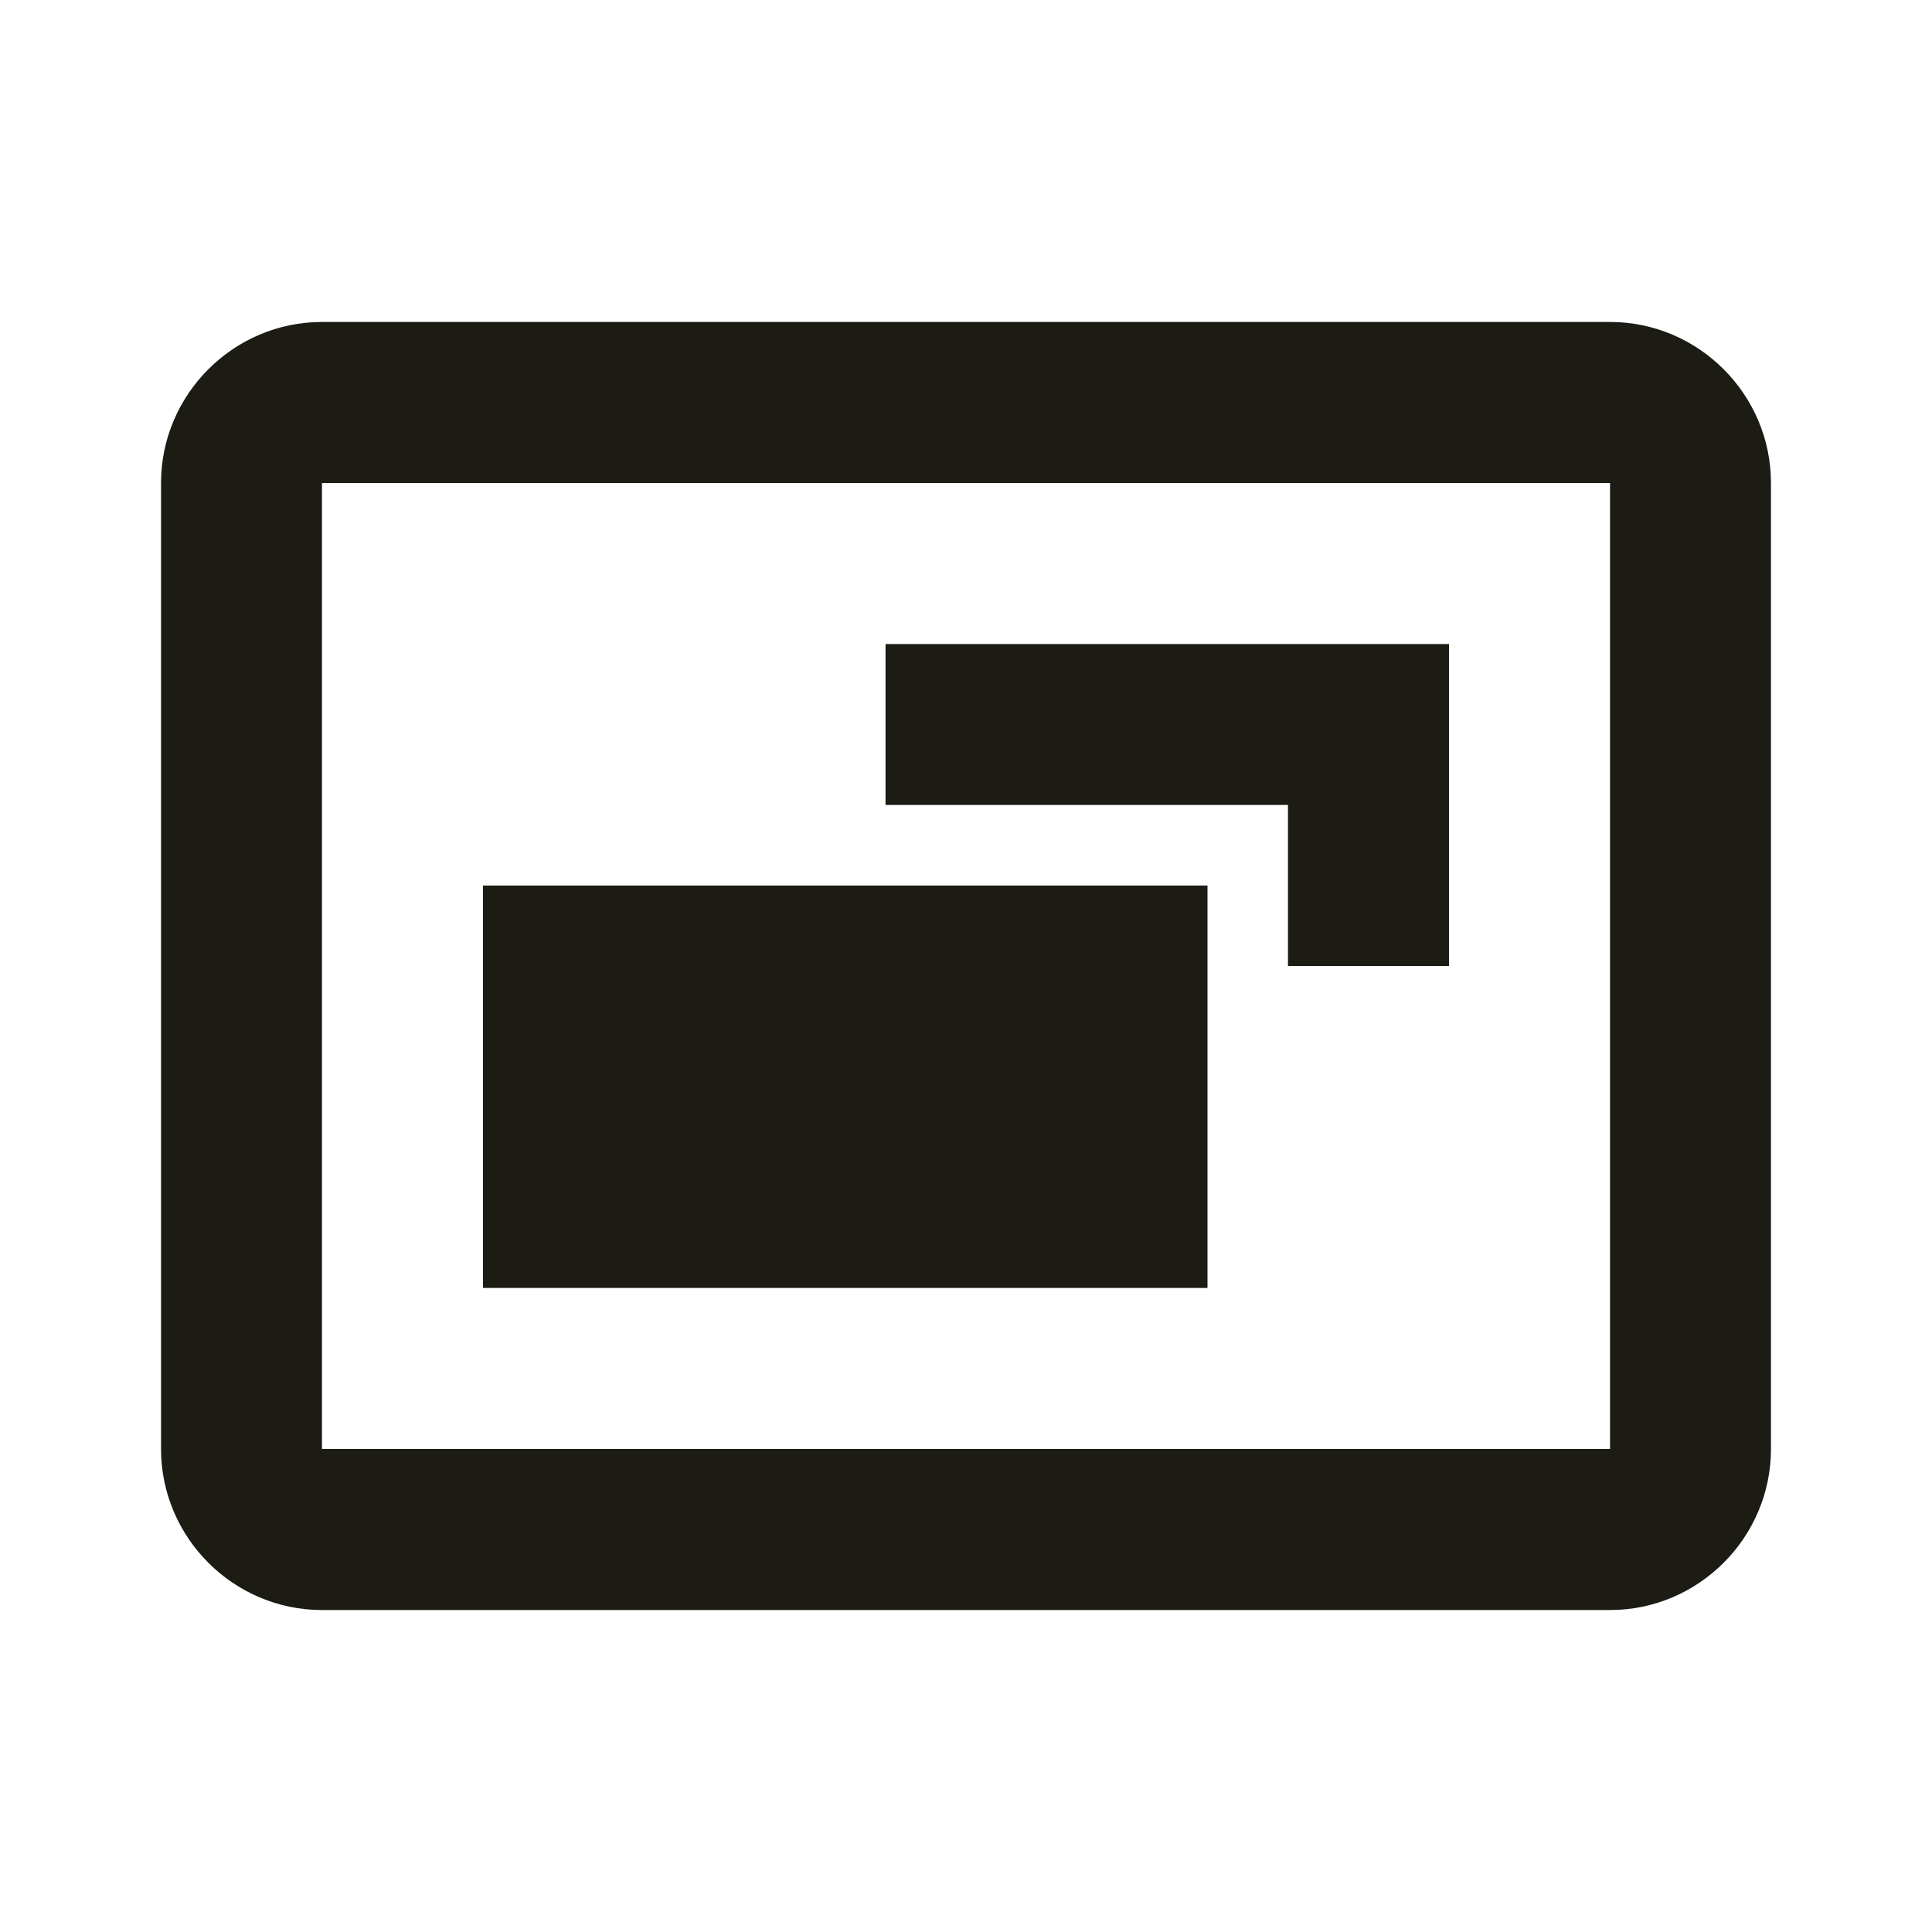 <?xml version="1.0" encoding="utf-8" ?>
<svg baseProfile="full" height="20.0" version="1.1" viewBox="0 0 20.0 20.0" width="20.0" xmlns="http://www.w3.org/2000/svg" xmlns:ev="http://www.w3.org/2001/xml-events" xmlns:xlink="http://www.w3.org/1999/xlink"><defs /><path d="M16.667,15H3.333V5H16.667V15ZM16.667,16.667C17.583,16.667 18.333,15.917 18.333,15V5C18.333,4.083 17.583,3.333 16.667,3.333H3.333C2.417,3.333 1.667,4.083 1.667,5V15C1.667,15.917 2.417,16.667 3.333,16.667H16.667ZM15,6.667H9.167V8.333H13.333V10H15V6.667ZM5,9.167H12.5V13.333H5V9.167Z" fill="#1c1c14" fill-opacity="1.0" /></svg>